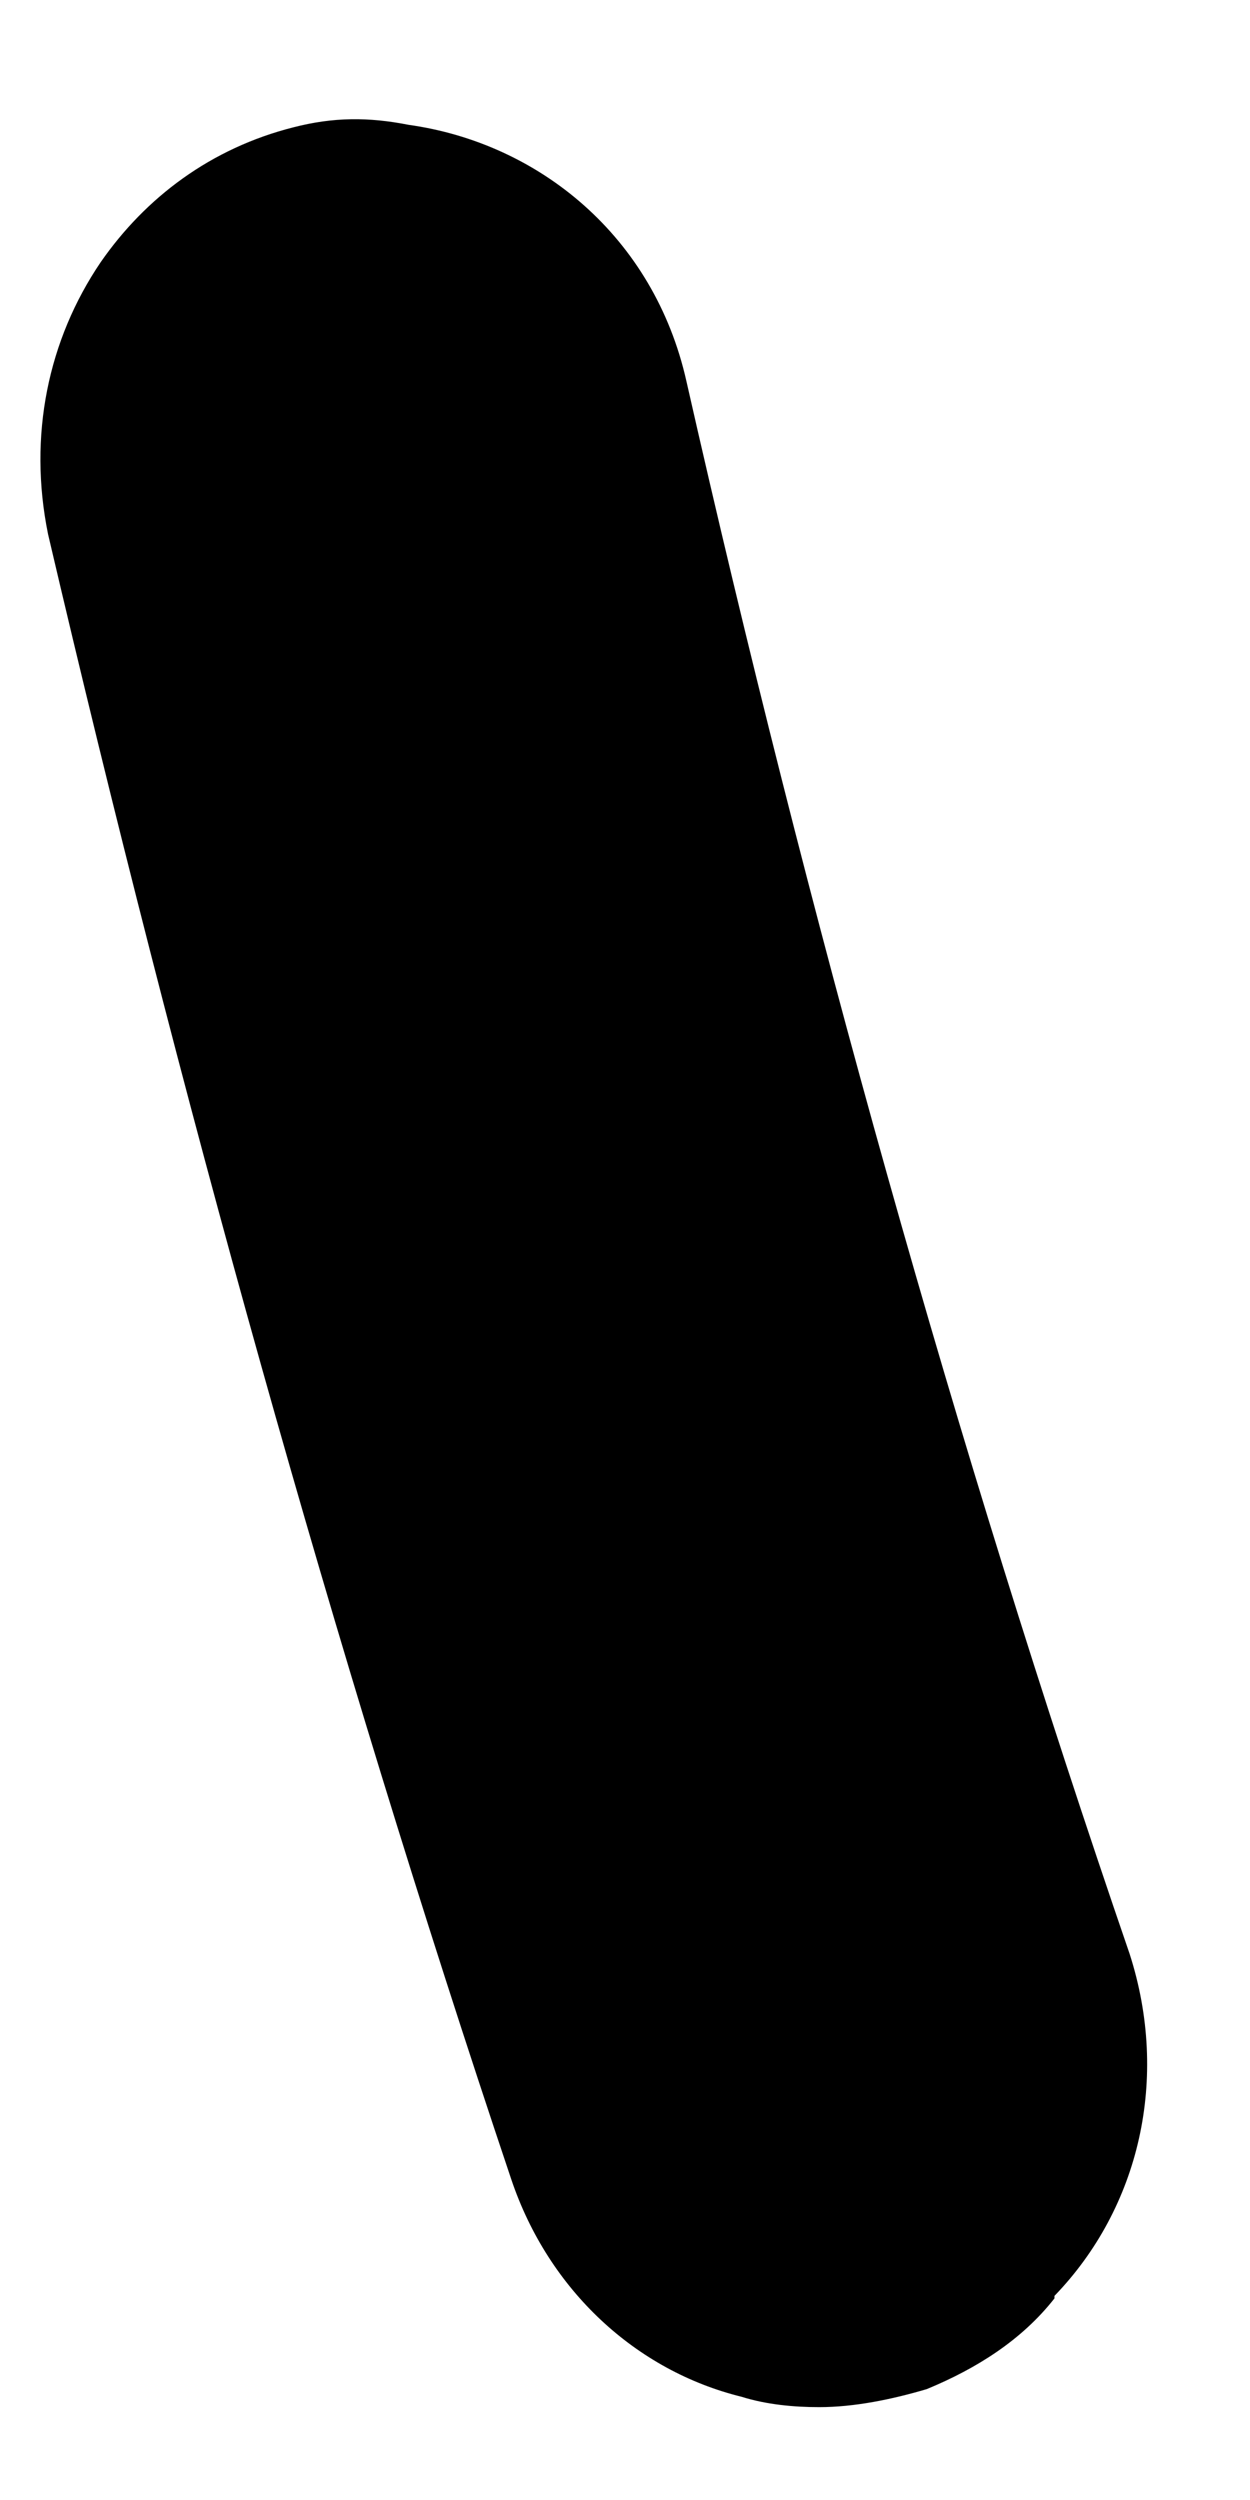 <?xml version="1.0" encoding="UTF-8" standalone="no"?><svg width='7' height='14' viewBox='0 0 7 14' fill='none' xmlns='http://www.w3.org/2000/svg'>
<path d='M5.905 12.871C5.723 13.103 5.471 13.263 5.19 13.379C4.994 13.437 4.784 13.48 4.587 13.48C4.447 13.48 4.293 13.466 4.153 13.422C3.564 13.277 3.073 12.828 2.863 12.204C1.854 9.201 0.998 6.11 0.269 2.991C0.157 2.44 0.269 1.903 0.564 1.468C0.816 1.105 1.181 0.83 1.643 0.713C1.868 0.655 2.064 0.655 2.288 0.699C3.017 0.801 3.662 1.323 3.844 2.135C4.517 5.109 5.344 8.084 6.326 10.942C6.55 11.638 6.382 12.363 5.905 12.857V12.871Z' fill='black'/>
</svg>
